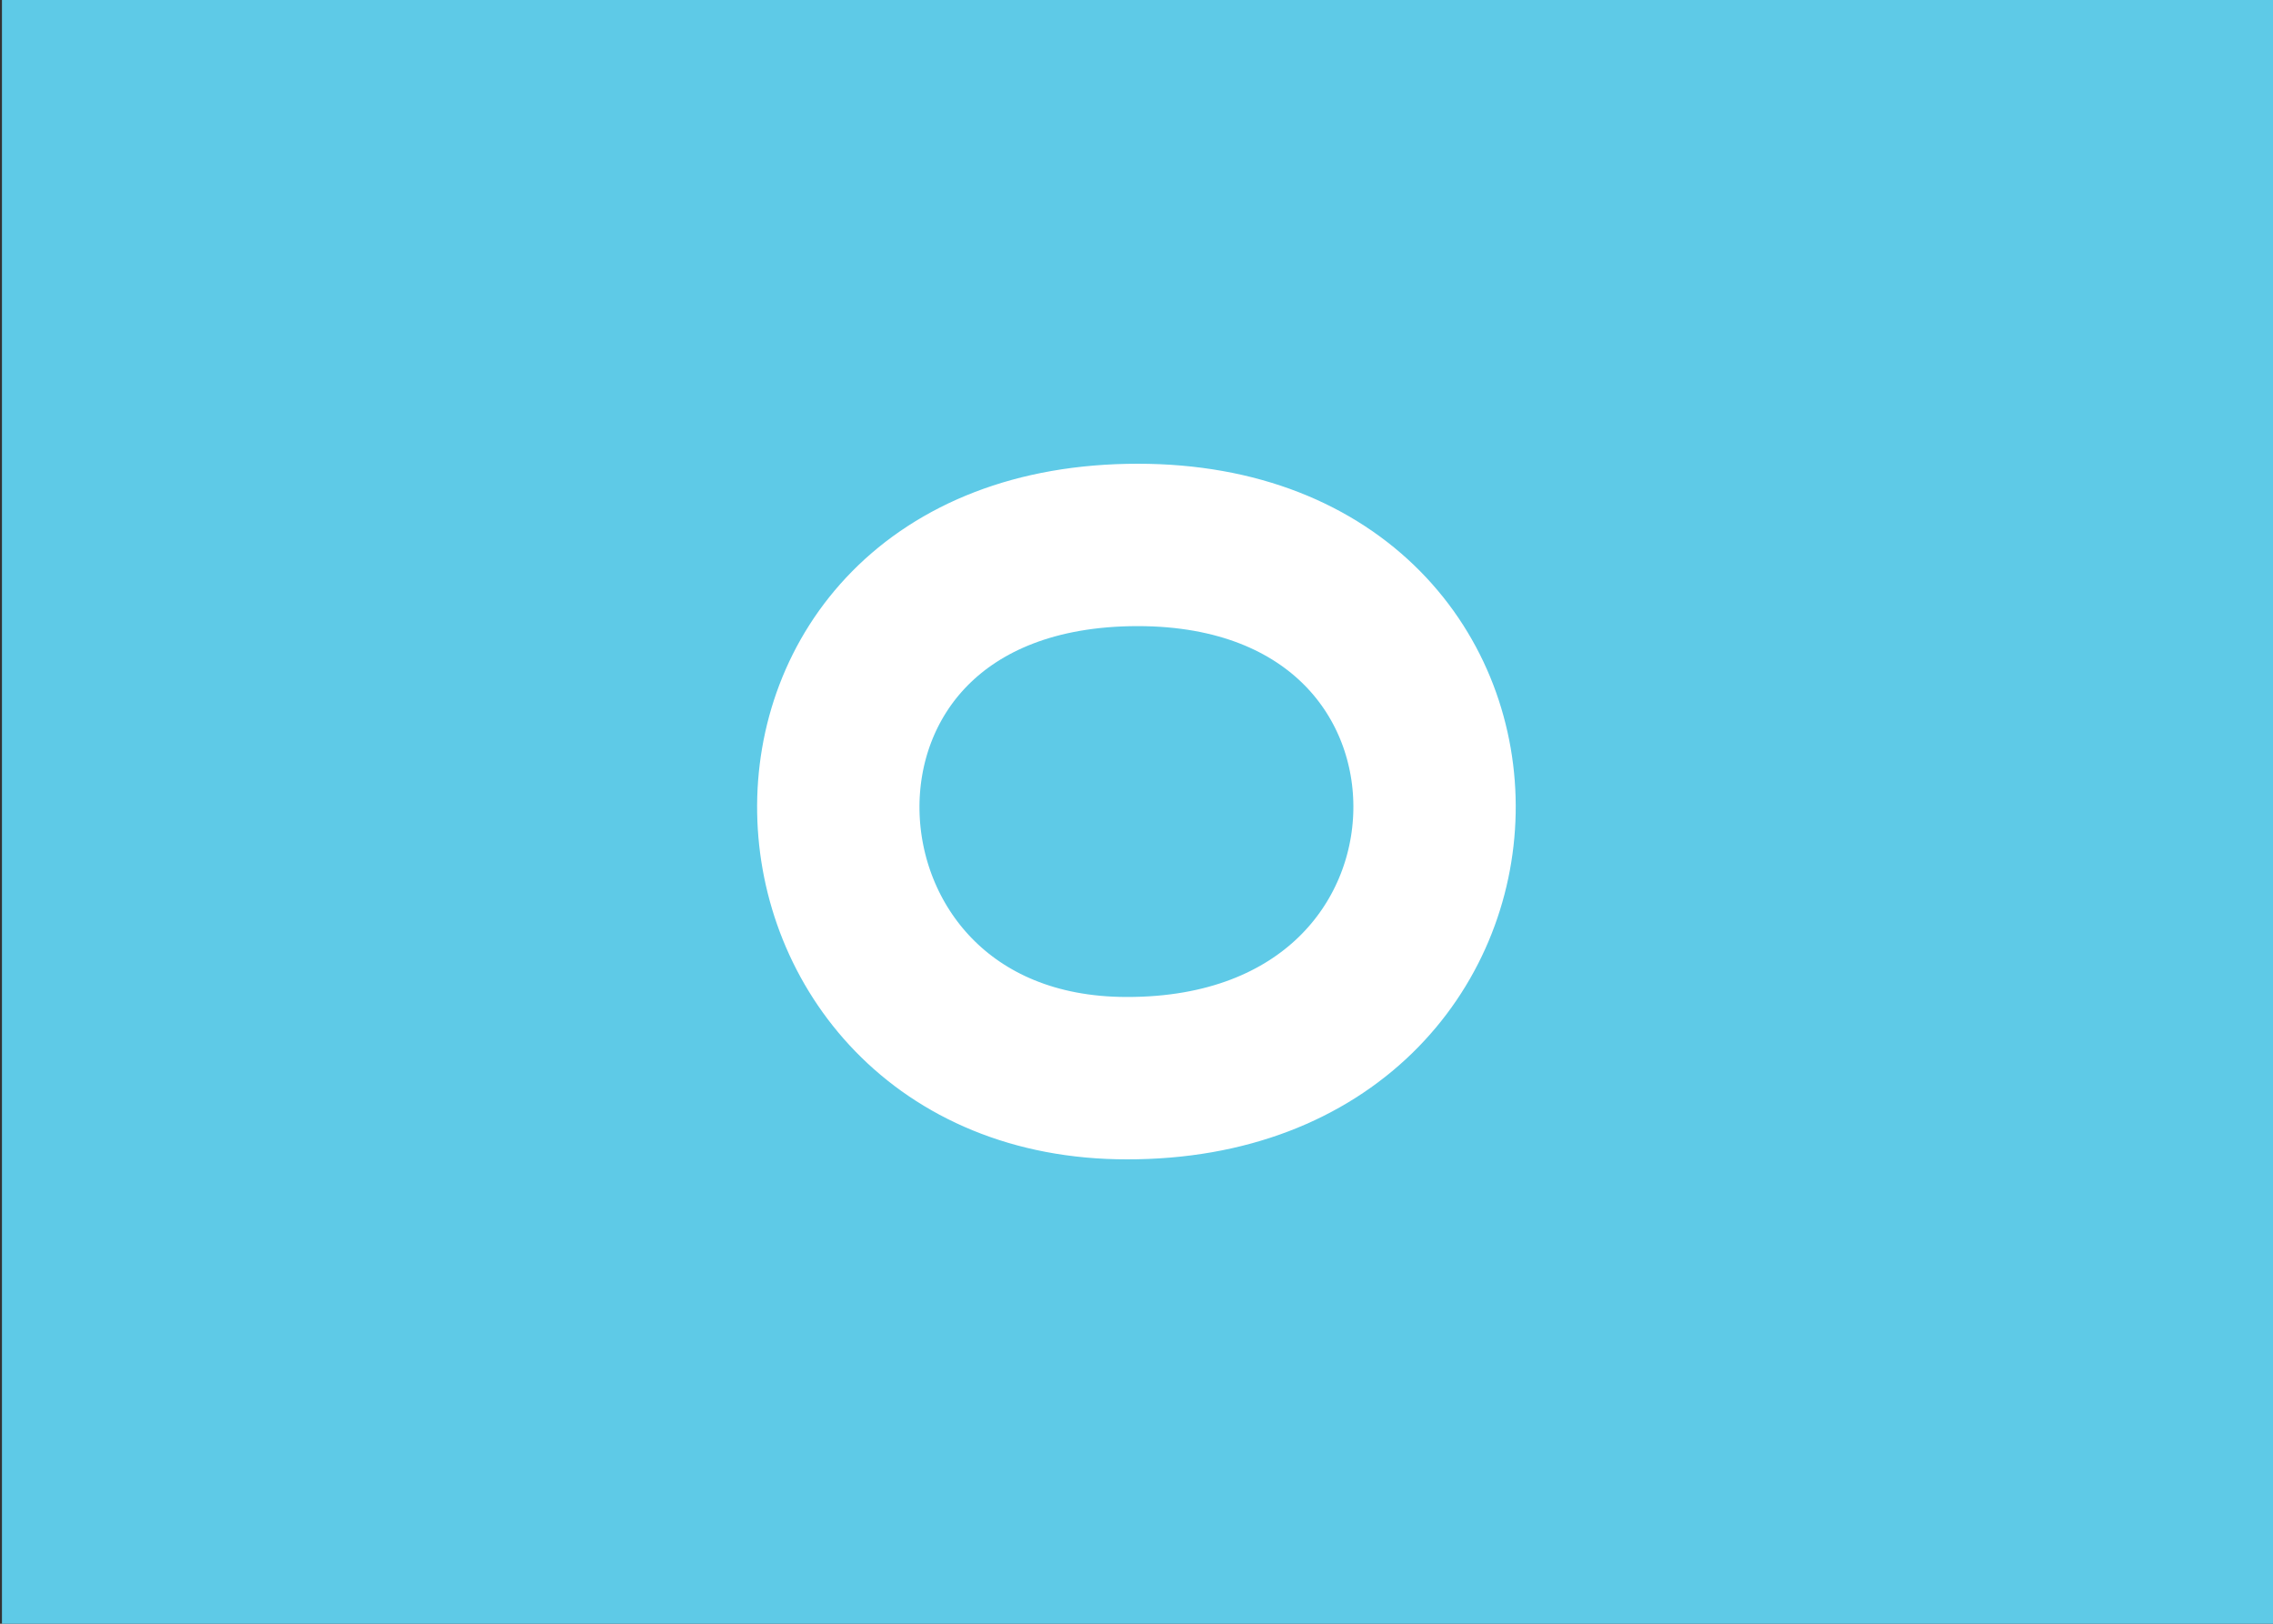 <?xml version="1.0" encoding="utf-8"?>
<!-- Generator: Adobe Illustrator 18.1.1, SVG Export Plug-In . SVG Version: 6.00 Build 0)  -->
<svg version="1.1" xmlns="http://www.w3.org/2000/svg" xmlns:xlink="http://www.w3.org/1999/xlink" x="0px" y="0px"
	 viewBox="0 0 350 250" enable-background="new 0 0 350 250" xml:space="preserve">
<rect x="0" y="0" width="350" height="250" fill="#333333" stroke="none"/>
<g id="Layer_1">
	<rect x="0.3" fill="#5ECAE7" width="350" height="250"/>
</g>
<g id="Layer_4">
	<path fill="none" stroke="#FFFFFF" stroke-width="25" stroke-linecap="round" stroke-linejoin="round" stroke-miterlimit="10" d="
		M175.2,83.9c-63.4,0-59,82.1-1.7,82.1C235.7,166.1,237.1,83.9,175.2,83.9"/>
</g>
</svg>
